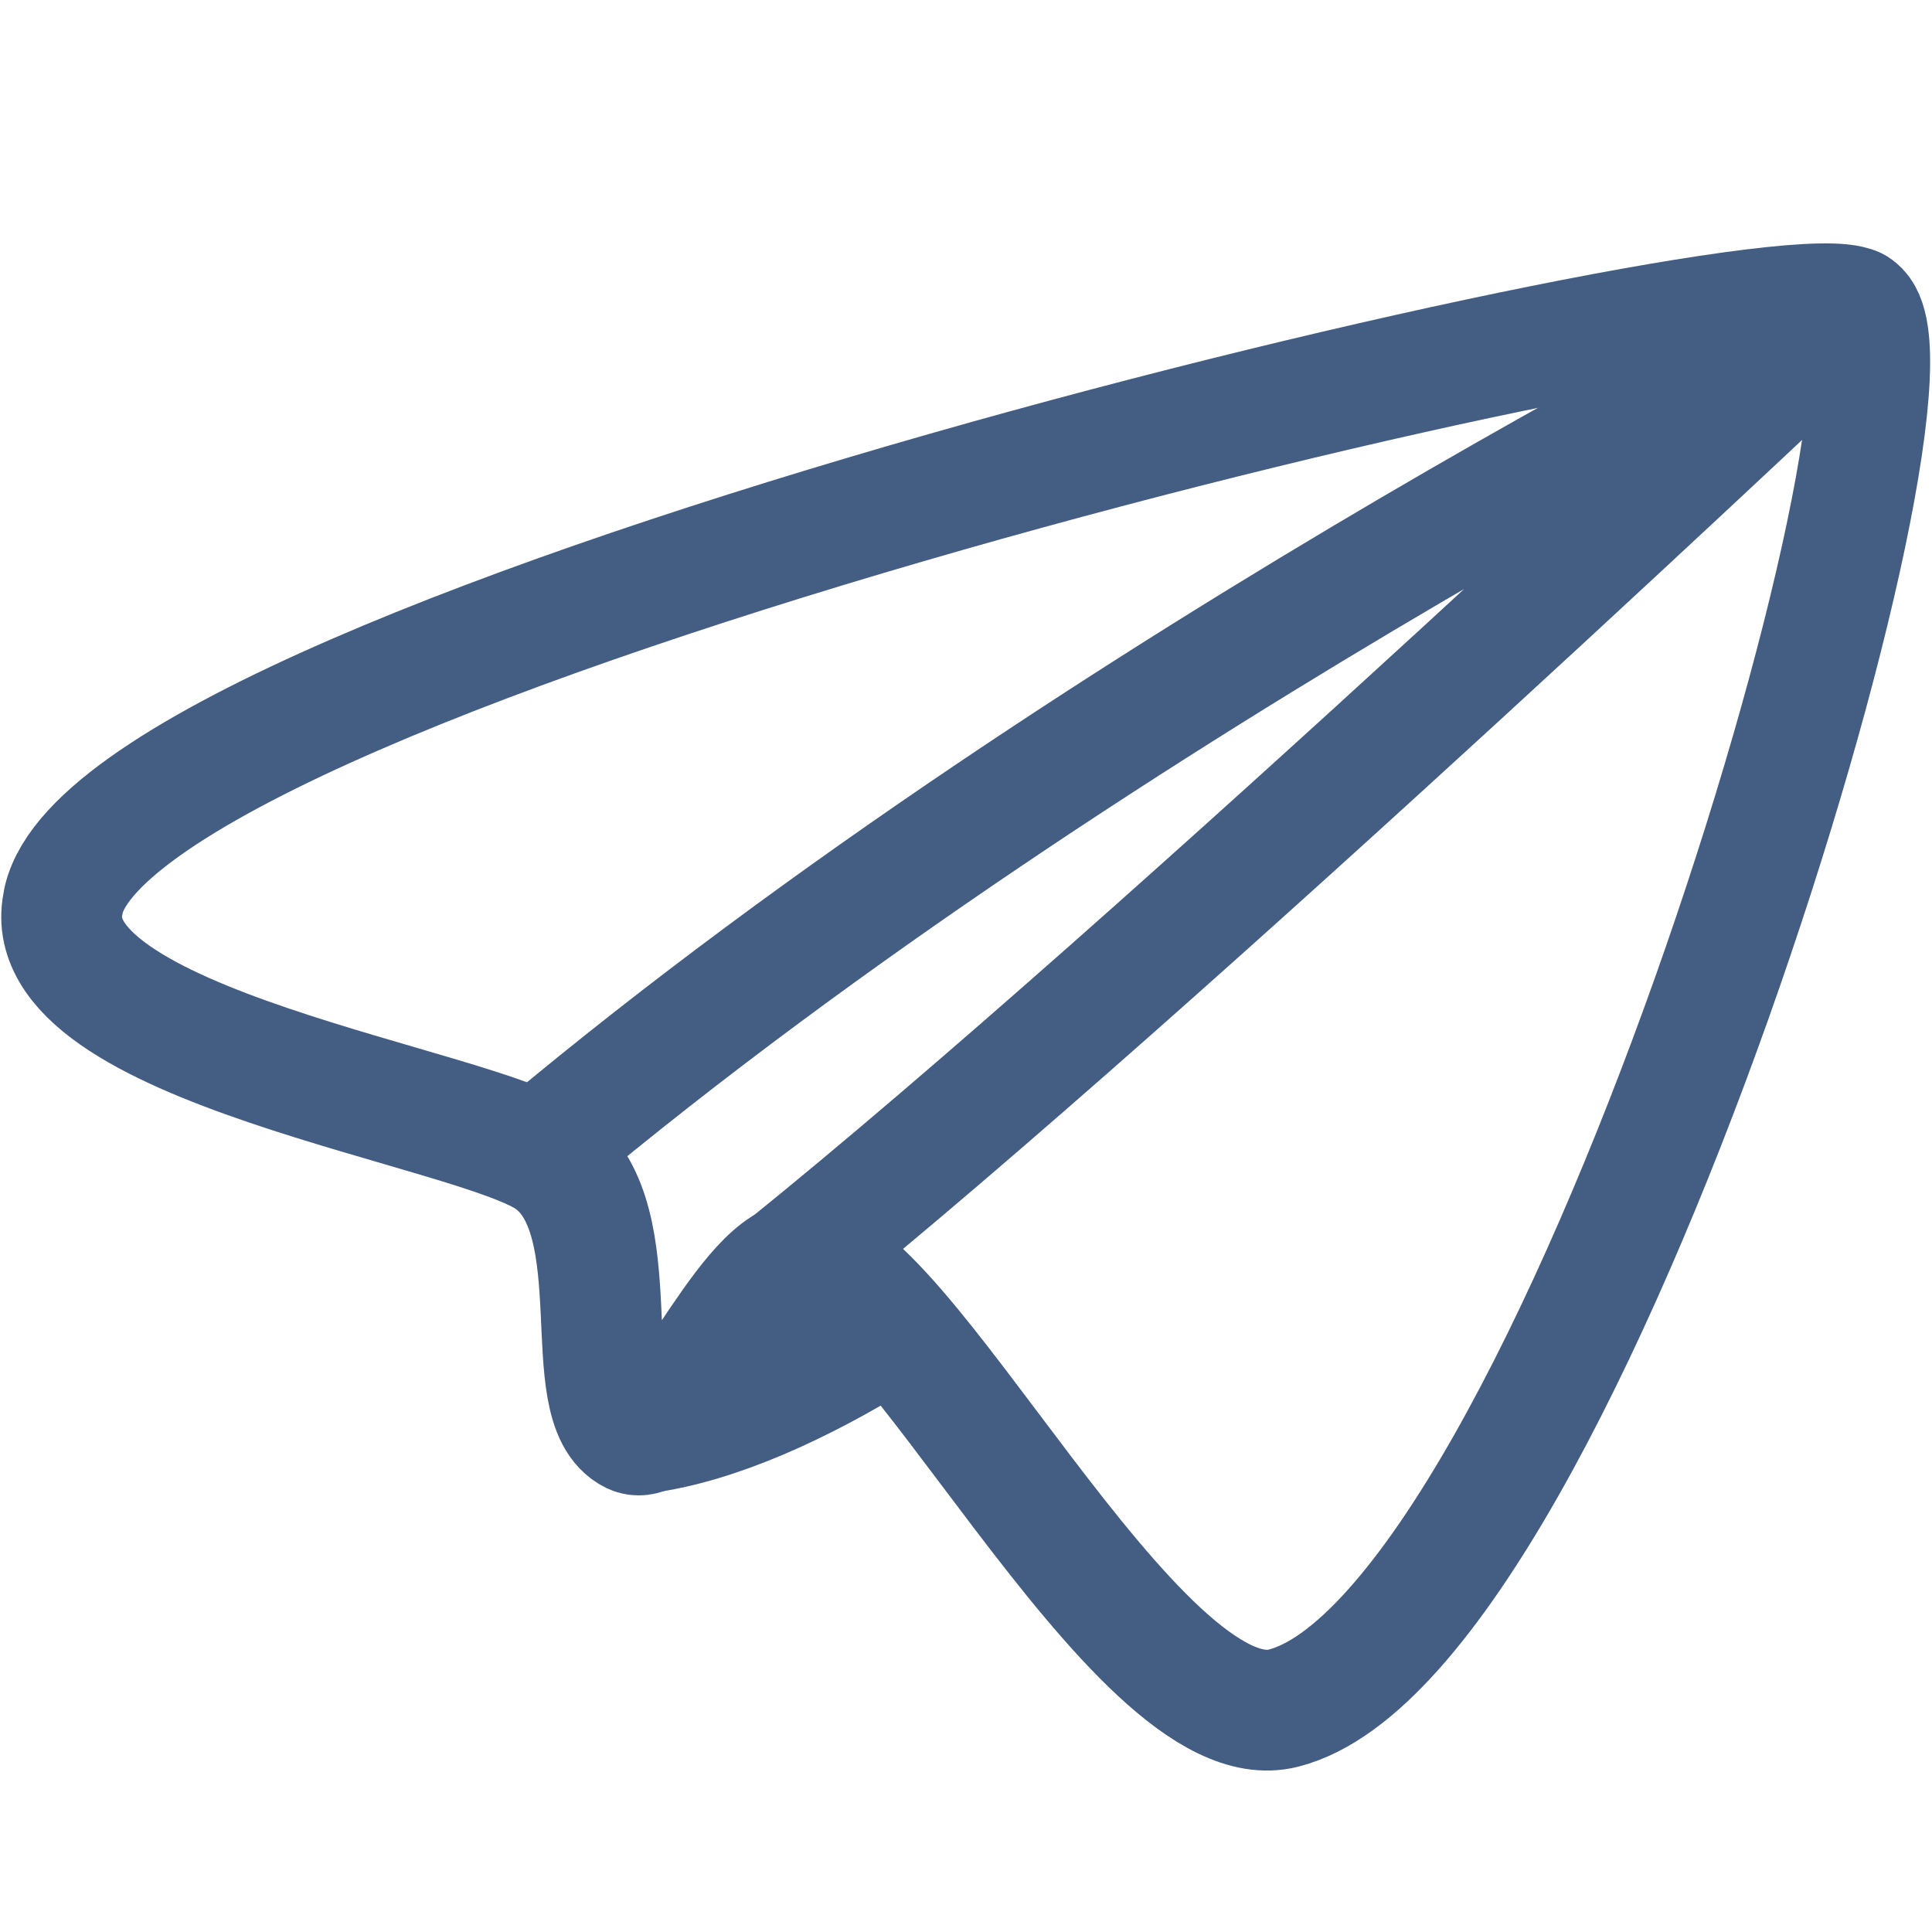 <?xml version="1.0" encoding="UTF-8"?><svg id="cy" xmlns="http://www.w3.org/2000/svg" width="24" height="24" viewBox="0 0 24 24"><path d="M.79,11.18c.74-3.13,21.06-7.93,22.25-7.36s-3.56,16.51-7.1,17.4c-1.83,.46-4.8-5.75-5.99-5.56-.73,.11-1.6,2.38-2.09,2.15-.72-.35,0-2.64-1-3.39-.88-.67-6.51-1.42-6.07-3.23Z" style="fill:none; stroke:#445d82; stroke-linecap:round; stroke-linejoin:round; stroke-width:1.5px;"/><path d="M6.75,14.25C13.77,8.38,23.04,3.82,23.04,3.82c0,0-8.6,8.15-13.29,11.93" style="fill:none; stroke:#445d82; stroke-linecap:round; stroke-linejoin:round; stroke-width:1.5px;"/><path d="M8.01,17.8c.89-.12,1.94-.6,2.91-1.2" style="fill:none; stroke:#445d82; stroke-linecap:round; stroke-linejoin:round; stroke-width:1.5px;"/></svg>